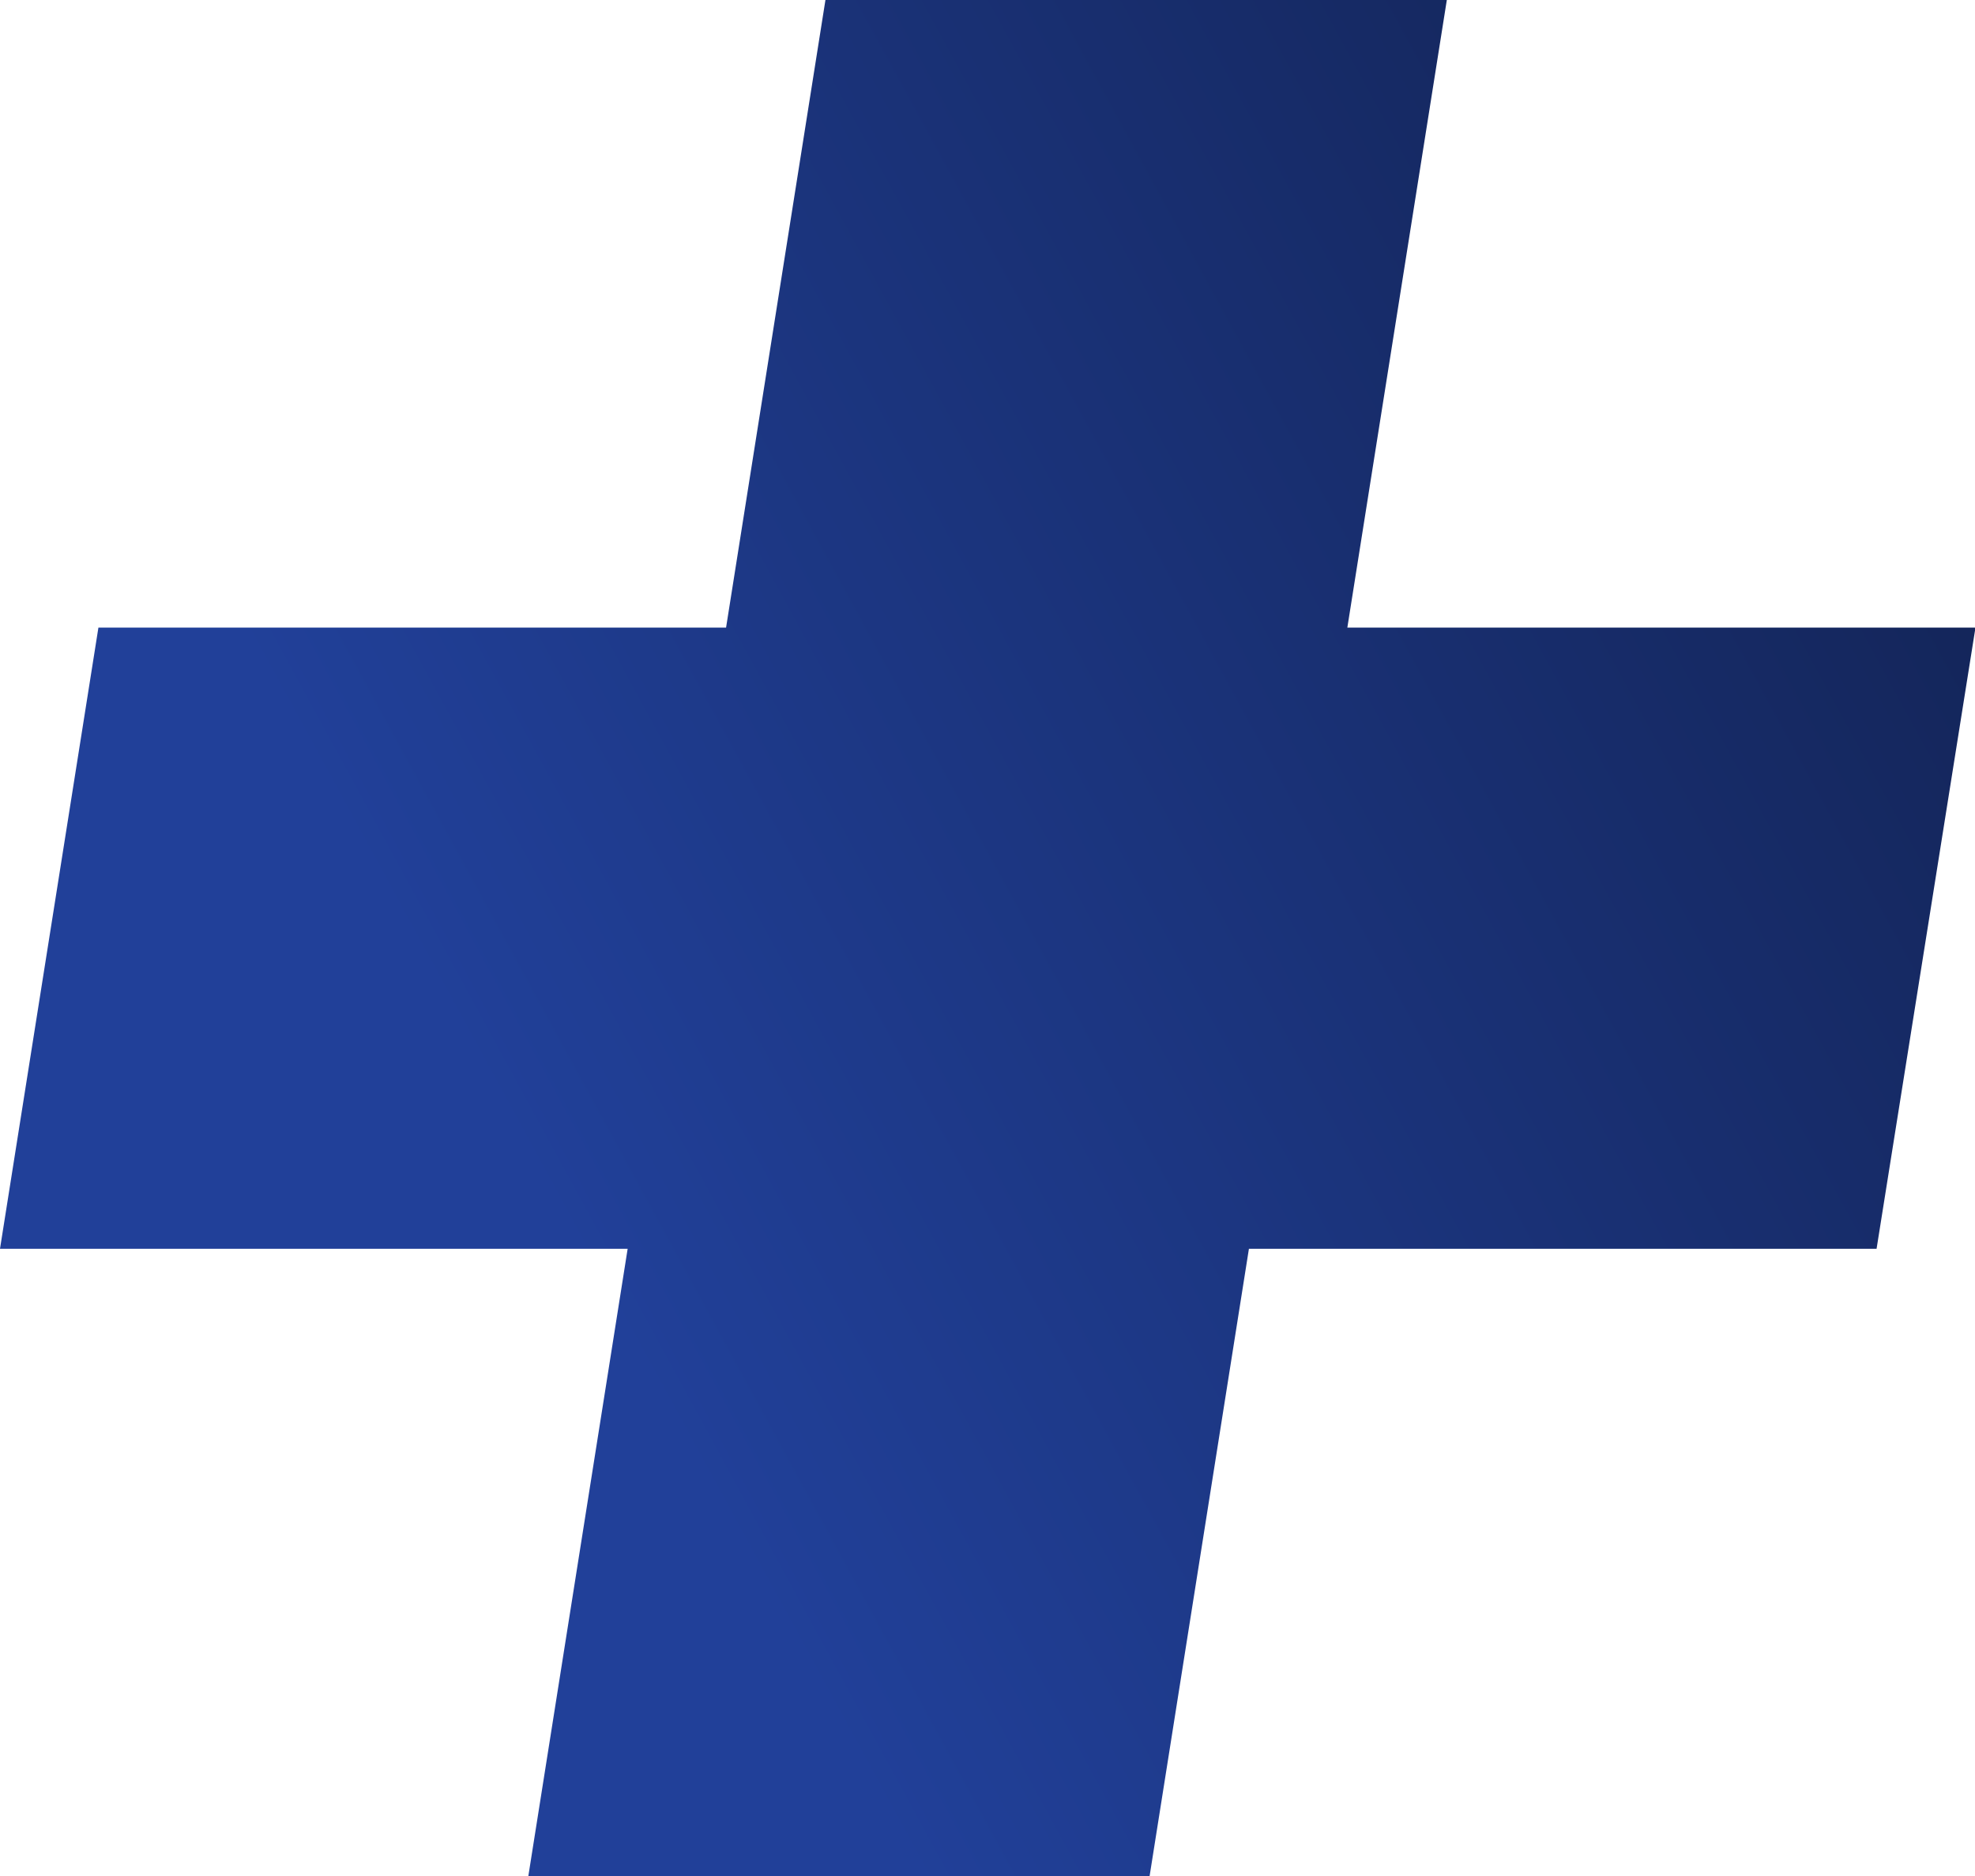 <svg xmlns="http://www.w3.org/2000/svg" xmlns:xlink="http://www.w3.org/1999/xlink" width="16.696" height="15.864" viewBox="0 0 16.696 15.864">
  <defs>
    <linearGradient id="linear-gradient" x1="0.245" y1="0.574" x2="1.093" y2="0.145" gradientUnits="objectBoundingBox">
      <stop offset="0" stop-color="#214099"/>
      <stop offset="1" stop-color="#11204d"/>
    </linearGradient>
  </defs>
  <path id="Path_28594" data-name="Path 28594" d="M6.978,0l-.84,5.306H.832L0,10.558H5.306l-.84,5.306H9.718l.84-5.306h5.306L16.7,5.306H11.39L12.231,0Z" transform="translate(0)" fill="url(#linear-gradient)"/>
</svg>
